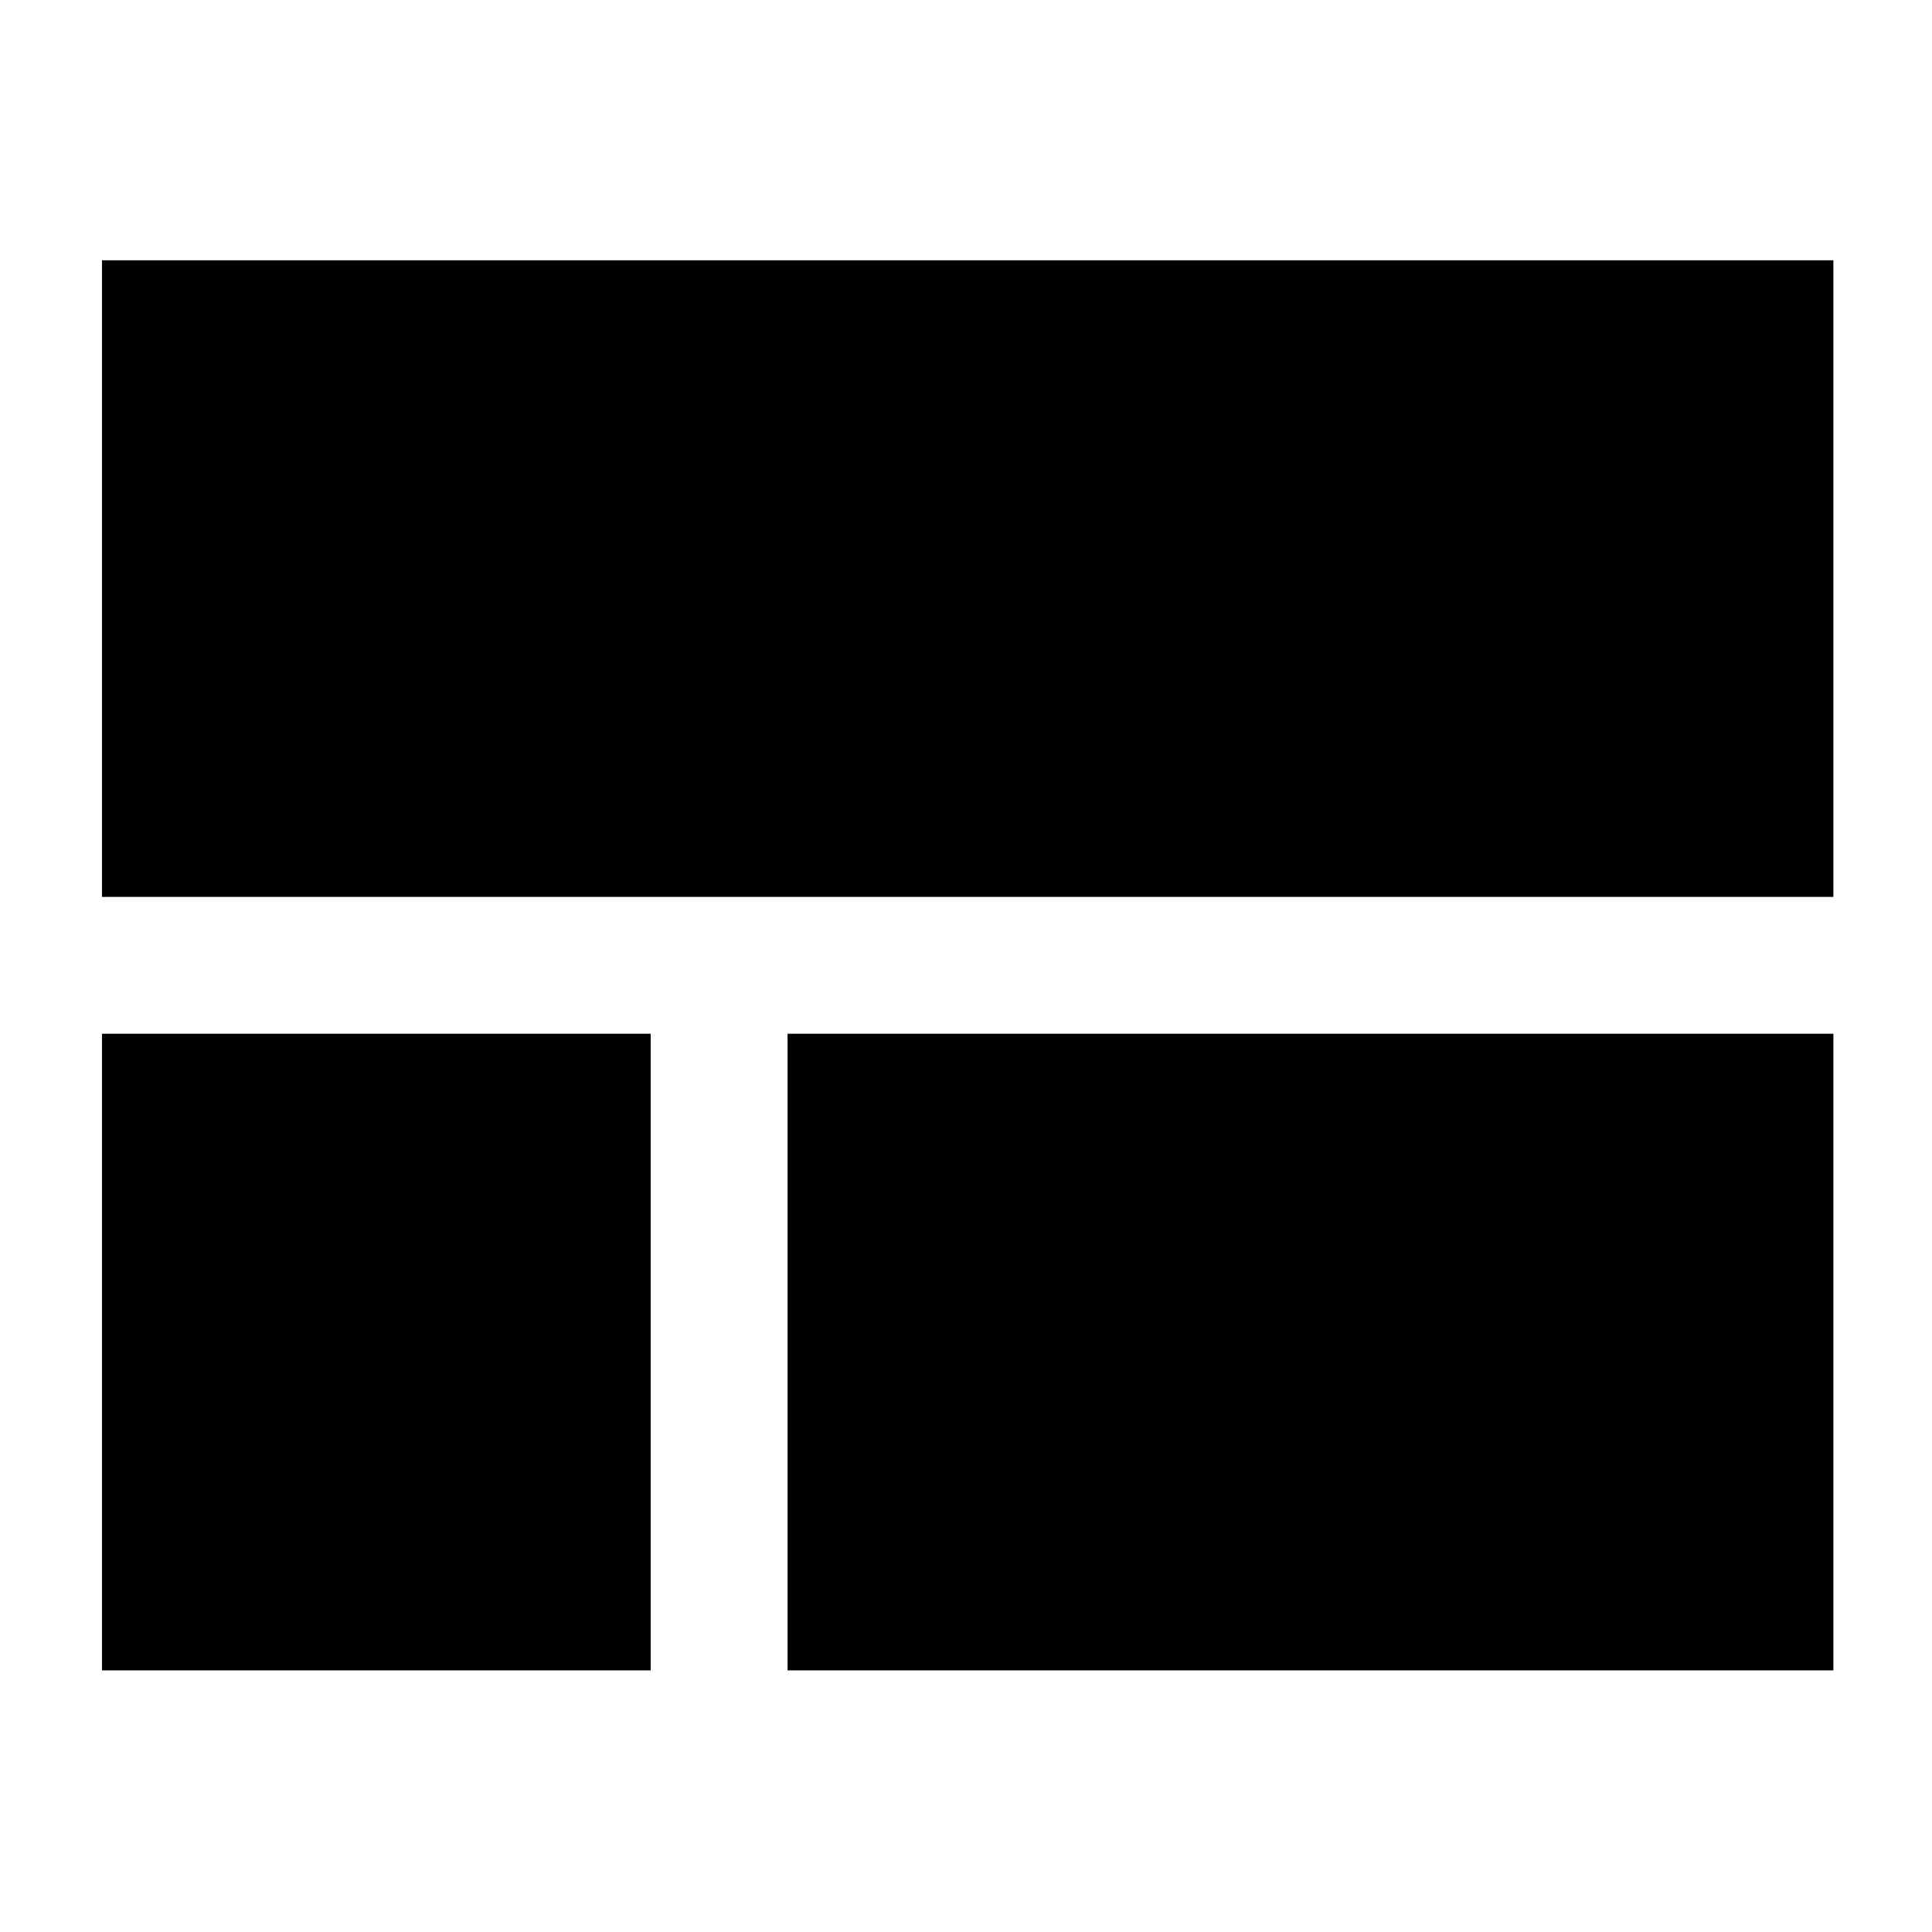 <svg xmlns="http://www.w3.org/2000/svg" height="40" viewBox="0 -960 960 960" width="40"><path d="M50.67-514.33v-316.34H911v316.34H50.67ZM391.33-130v-316.33H911V-130H391.33Zm-340.66 0v-316.33h272.66V-130H50.67Z"/></svg>